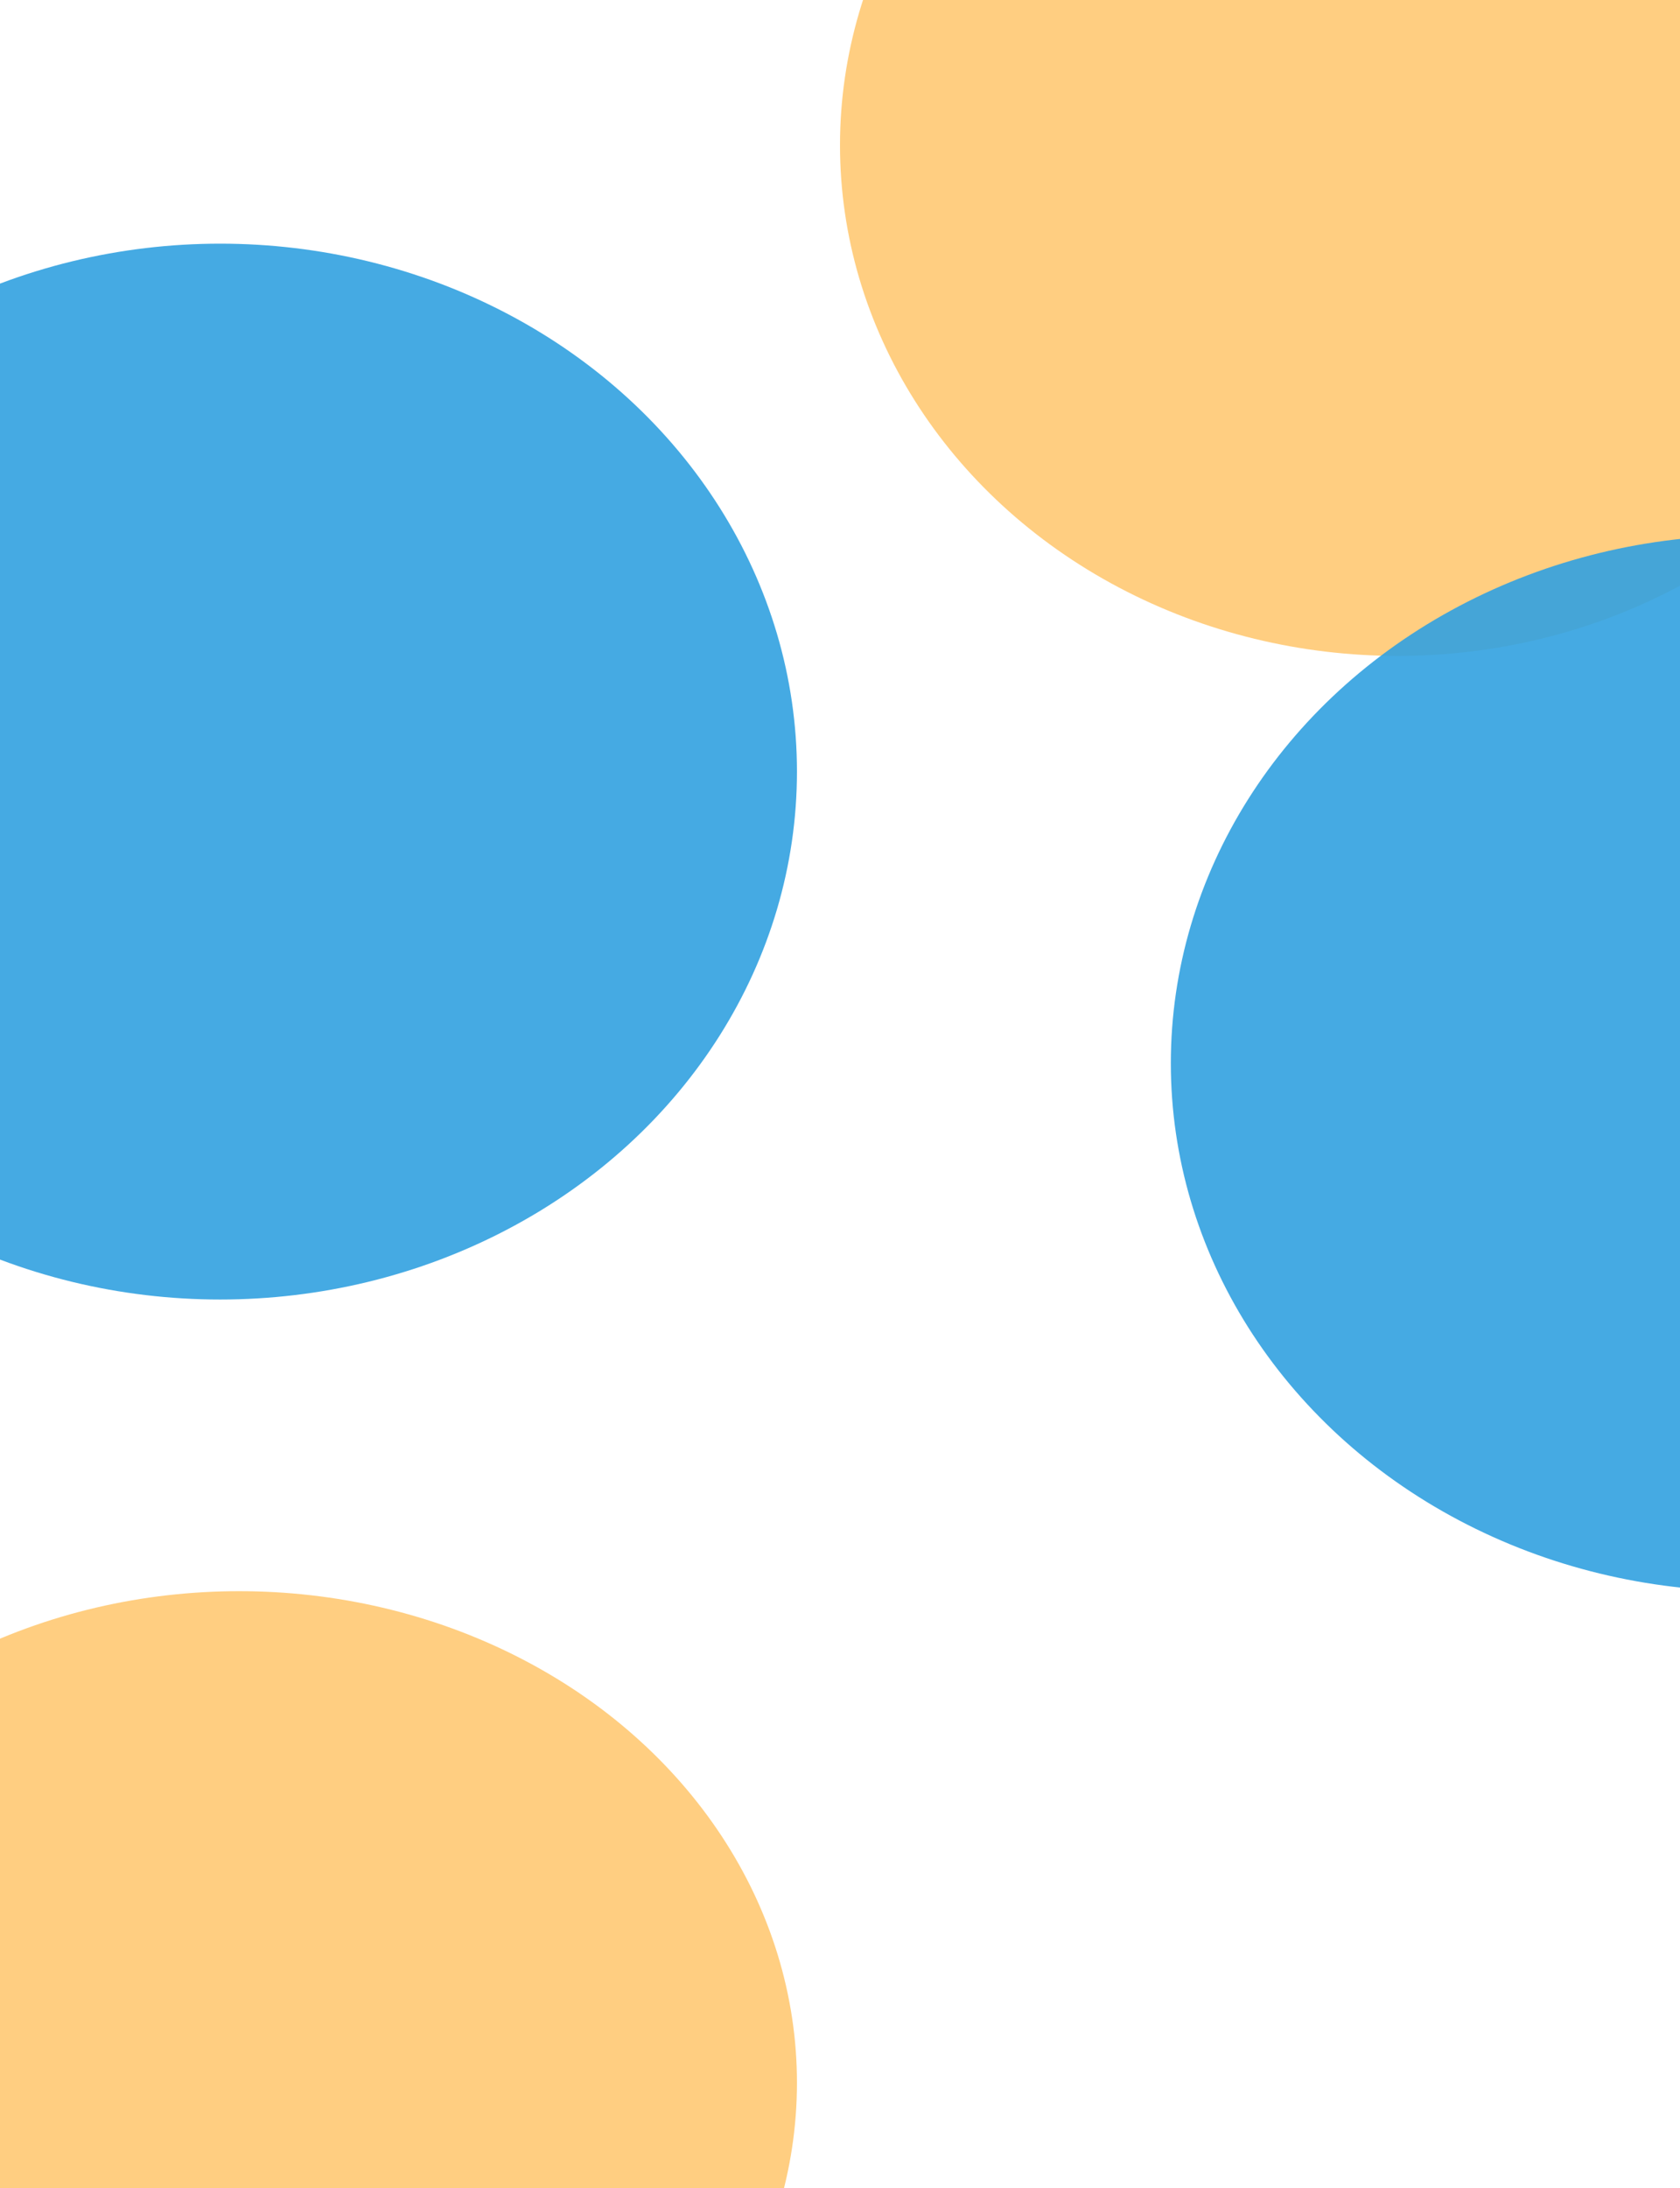 <svg width="1366" height="1778" viewBox="0 0 1366 1778" fill="none" xmlns="http://www.w3.org/2000/svg">
<g clip-path="url(#clip0_85_319)">
<rect width="1366" height="1778" fill="white"/>
<g filter="url(#filter0_f_85_319)">
<ellipse cx="1136.5" cy="118" rx="453.5" ry="415" fill="#FFC973" fill-opacity="0.9"/>
</g>
<g filter="url(#filter1_f_85_319)">
<ellipse cx="194.5" cy="1692.5" rx="453.5" ry="399.5" fill="#FFC973" fill-opacity="0.9"/>
</g>
<g filter="url(#filter2_f_85_319)">
<ellipse cx="179" cy="627" rx="469" ry="429" fill="#30A0E0" fill-opacity="0.9"/>
</g>
<g filter="url(#filter3_f_85_319)">
<ellipse cx="1421" cy="864" rx="469" ry="429" fill="#30A0E0" fill-opacity="0.9"/>
</g>
<g filter="url(#filter4_b_85_319)">
<rect width="1366" height="1778" fill="white" fill-opacity="0.01"/>
</g>
</g>
<defs>
<filter id="filter0_f_85_319" x="183" y="-797" width="1907" height="1830" filterUnits="userSpaceOnUse" color-interpolation-filters="sRGB">
<feFlood flood-opacity="0" result="BackgroundImageFix"/>
<feBlend mode="normal" in="SourceGraphic" in2="BackgroundImageFix" result="shape"/>
<feGaussianBlur stdDeviation="250" result="effect1_foregroundBlur_85_319"/>
</filter>
<filter id="filter1_f_85_319" x="-759" y="793" width="1907" height="1799" filterUnits="userSpaceOnUse" color-interpolation-filters="sRGB">
<feFlood flood-opacity="0" result="BackgroundImageFix"/>
<feBlend mode="normal" in="SourceGraphic" in2="BackgroundImageFix" result="shape"/>
<feGaussianBlur stdDeviation="250" result="effect1_foregroundBlur_85_319"/>
</filter>
<filter id="filter2_f_85_319" x="-790" y="-302" width="1938" height="1858" filterUnits="userSpaceOnUse" color-interpolation-filters="sRGB">
<feFlood flood-opacity="0" result="BackgroundImageFix"/>
<feBlend mode="normal" in="SourceGraphic" in2="BackgroundImageFix" result="shape"/>
<feGaussianBlur stdDeviation="250" result="effect1_foregroundBlur_85_319"/>
</filter>
<filter id="filter3_f_85_319" x="452" y="-65" width="1938" height="1858" filterUnits="userSpaceOnUse" color-interpolation-filters="sRGB">
<feFlood flood-opacity="0" result="BackgroundImageFix"/>
<feBlend mode="normal" in="SourceGraphic" in2="BackgroundImageFix" result="shape"/>
<feGaussianBlur stdDeviation="250" result="effect1_foregroundBlur_85_319"/>
</filter>
<filter id="filter4_b_85_319" x="-400" y="-400" width="2166" height="2578" filterUnits="userSpaceOnUse" color-interpolation-filters="sRGB">
<feFlood flood-opacity="0" result="BackgroundImageFix"/>
<feGaussianBlur in="BackgroundImageFix" stdDeviation="200"/>
<feComposite in2="SourceAlpha" operator="in" result="effect1_backgroundBlur_85_319"/>
<feBlend mode="normal" in="SourceGraphic" in2="effect1_backgroundBlur_85_319" result="shape"/>
</filter>
<clipPath id="clip0_85_319">
<rect width="1366" height="1778" fill="white"/>
</clipPath>
</defs>
</svg>
